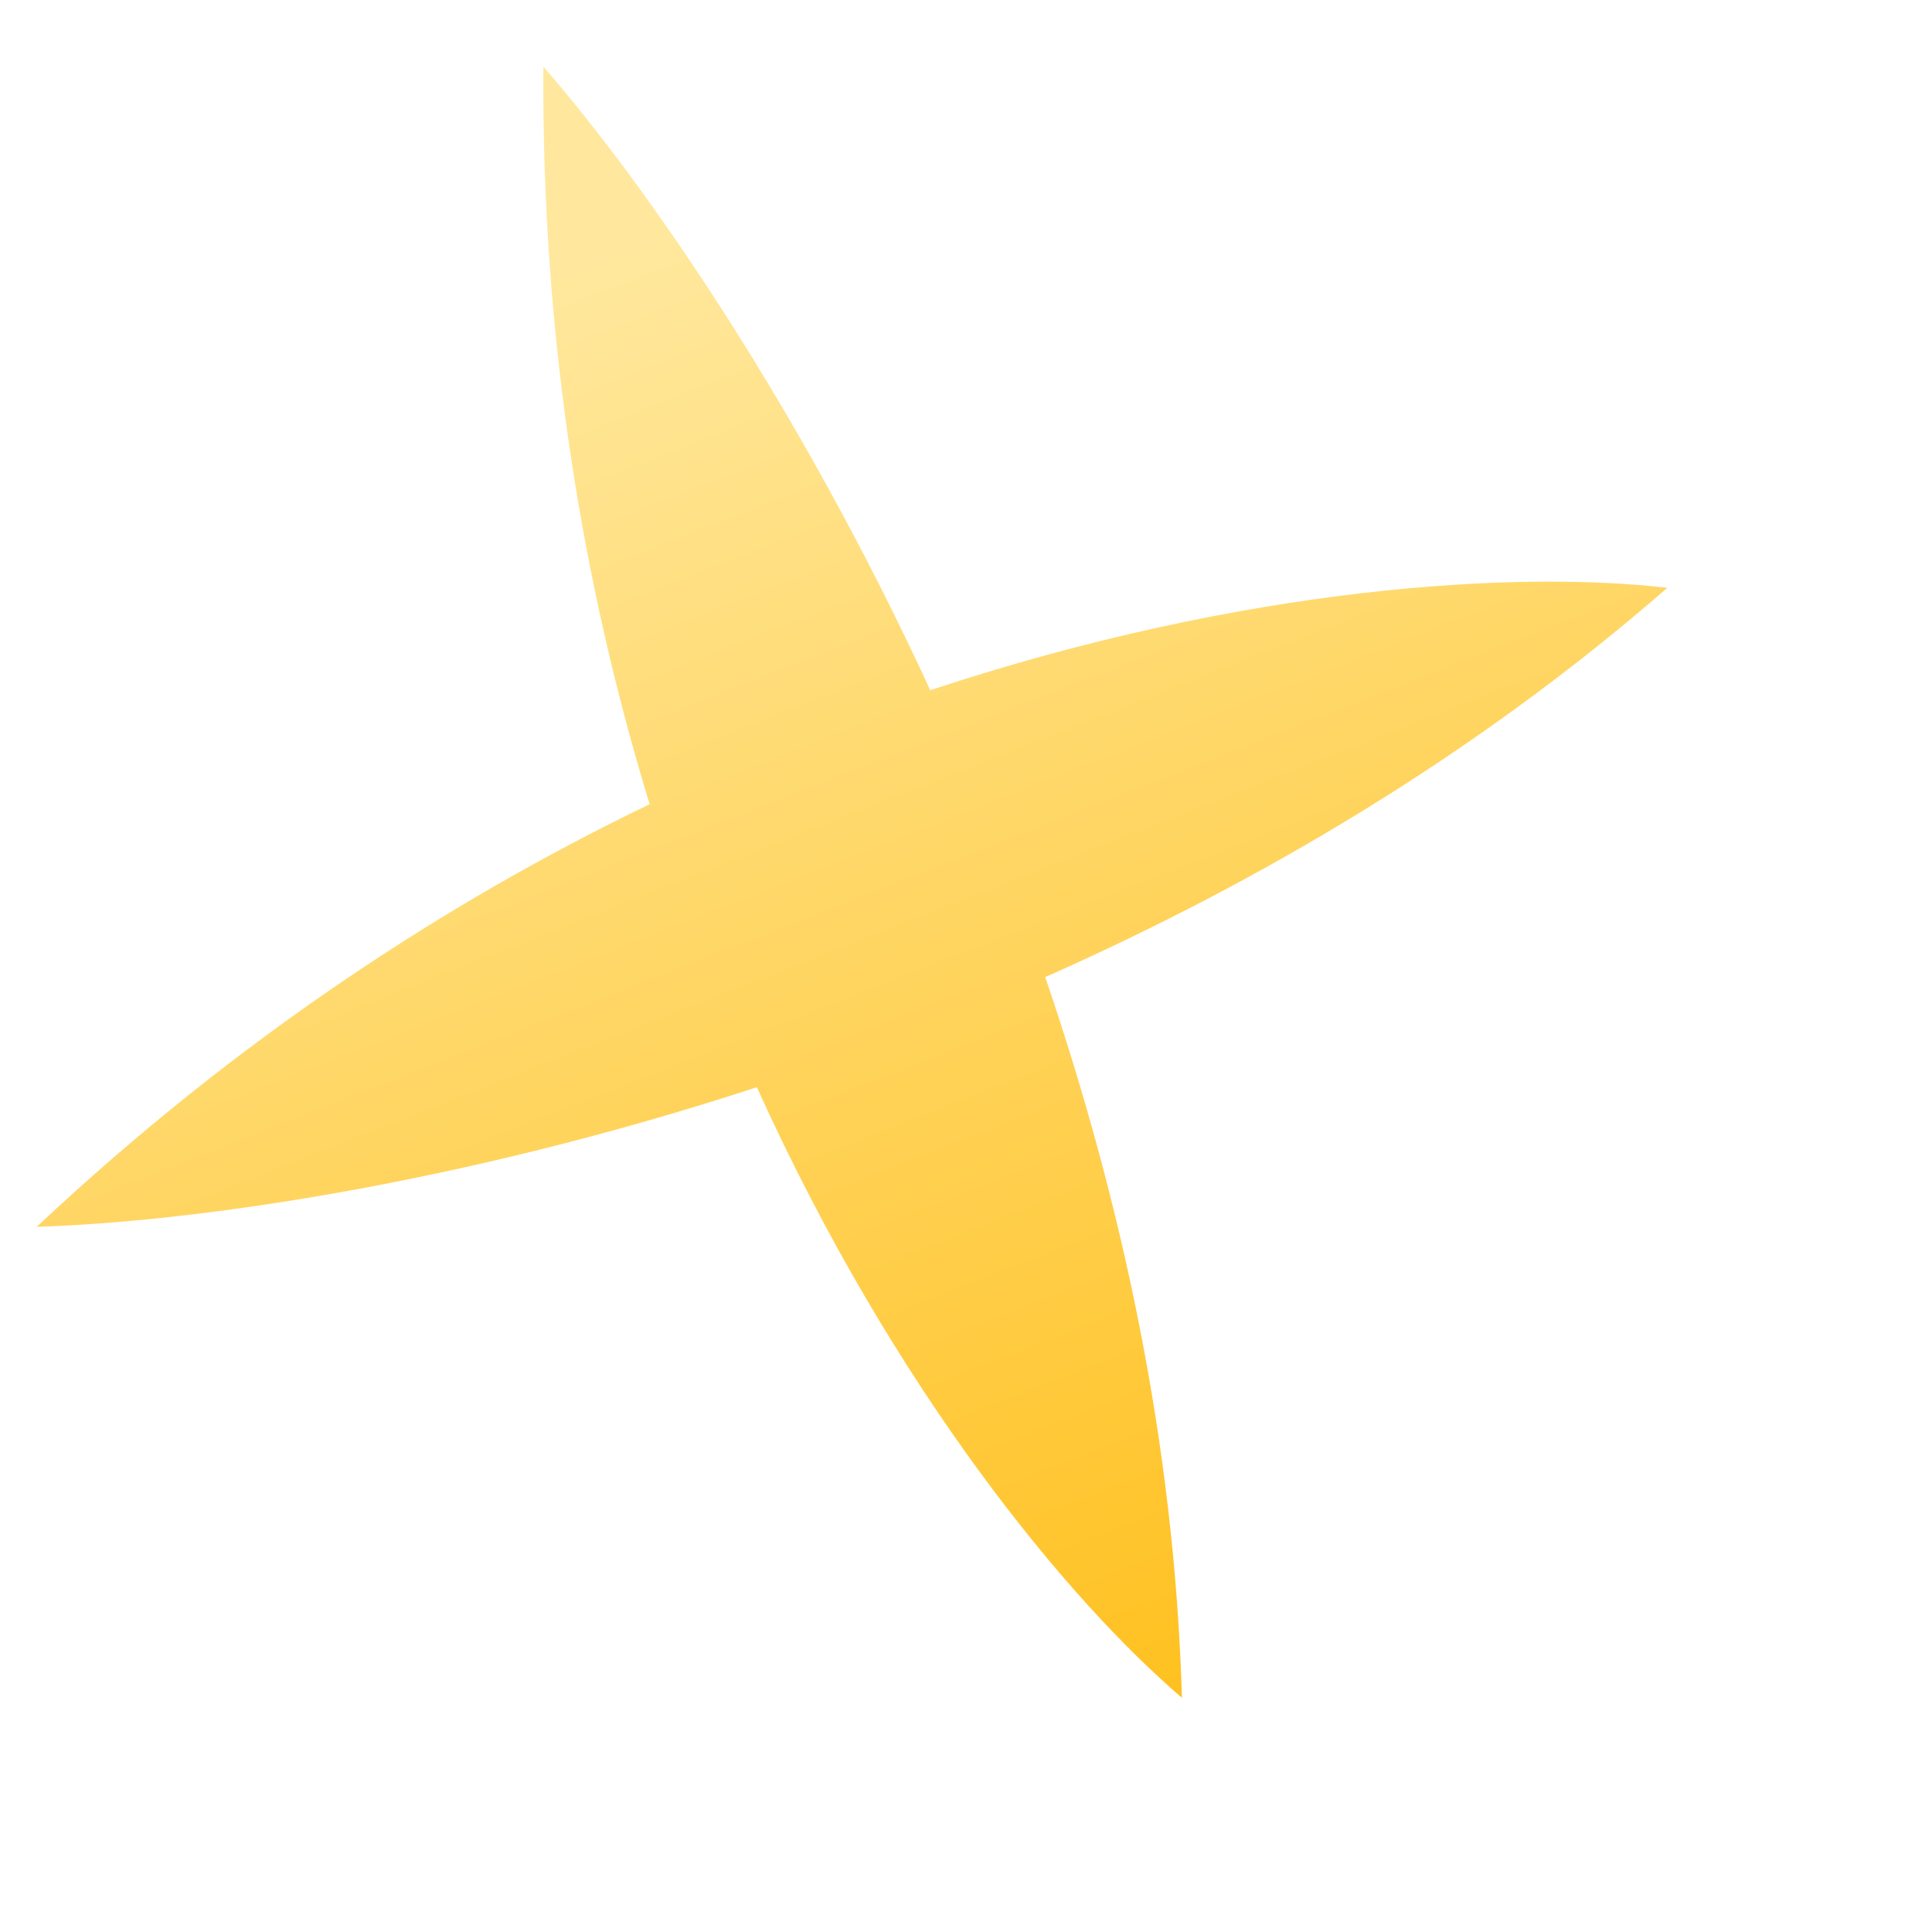 <svg width="4" height="4" viewBox="0 0 4 4" fill="none" xmlns="http://www.w3.org/2000/svg">
<path fill-rule="evenodd" clip-rule="evenodd" d="M1.926 1.429C1.654 0.839 1.336 0.38 1.125 0.138C1.121 0.709 1.209 1.22 1.345 1.665C0.926 1.867 0.491 2.15 0.076 2.54C0.396 2.53 0.949 2.453 1.567 2.251C1.851 2.879 2.211 3.313 2.447 3.515C2.432 2.986 2.32 2.48 2.164 2.023C2.606 1.827 3.053 1.565 3.452 1.217C3.144 1.181 2.581 1.212 1.926 1.429Z" fill="url(#paint0_linear_643_2071)"/>
<defs>
<linearGradient id="paint0_linear_643_2071" x1="1.229" y1="0.512" x2="2.471" y2="3.683" gradientUnits="userSpaceOnUse">
<stop stop-color="#FFE89E"/>
<stop offset="1" stop-color="#FFBF1A"/>
</linearGradient>
</defs>
</svg>
